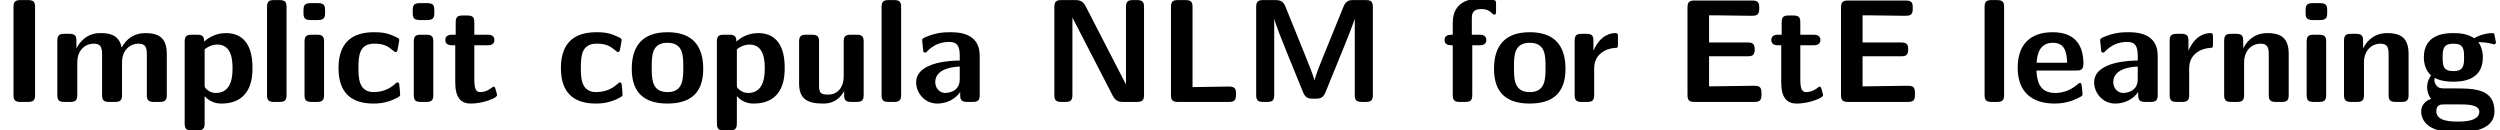 <?xml version='1.0' encoding='UTF-8'?>
<!-- This file was generated by dvisvgm 2.11.1 -->
<svg version='1.1' xmlns='http://www.w3.org/2000/svg' xmlns:xlink='http://www.w3.org/1999/xlink' width='169.704pt' height='8.856pt' viewBox='87.004 -6.919 169.704 8.856'>
<defs>
<path id='g0-69' d='M5.928-.478V-.618C5.928-1.096 5.699-1.096 5.37-1.096L3.826-1.076L2.371-1.056V-3.098H4.991C5.3-3.098 5.469-3.168 5.469-3.567C5.469-3.935 5.34-4.035 4.991-4.035H2.371V-5.878H2.859L5.2-5.848C5.549-5.848 5.778-5.848 5.778-6.326V-6.406C5.778-6.725 5.709-6.884 5.3-6.884H1.385C1.026-6.884 .907-6.775 .907-6.406V-.478C.907-.12 1.016 0 1.385 0H5.45C5.828 0 5.928-.13 5.928-.478Z'/>
<path id='g0-73' d='M2.381-.478V-6.436C2.381-6.755 2.311-6.914 1.903-6.914H1.395C1.036-6.914 .917-6.804 .917-6.436V-.478C.917-.12 1.026 0 1.395 0H1.903C2.281 0 2.381-.13 2.381-.478Z'/>
<path id='g0-76' d='M5.32-.478V-.568C5.32-.797 5.31-1.046 4.852-1.046L2.371-1.006V-6.436C2.371-6.755 2.301-6.914 1.893-6.914H1.385C1.026-6.914 .907-6.804 .907-6.436V-.478C.907-.12 1.016 0 1.385 0H4.842C5.22 0 5.32-.13 5.32-.478Z'/>
<path id='g0-77' d='M8.827-.478V-6.436C8.827-6.755 8.757-6.914 8.349-6.914H7.512C7.263-6.914 7.014-6.894 6.844-6.486L5.529-3.258C5.32-2.75 4.951-1.833 4.872-1.484H4.862C4.772-1.843 4.364-2.829 4.154-3.357L2.879-6.506C2.71-6.914 2.391-6.914 2.212-6.914H1.385C1.026-6.914 .907-6.804 .907-6.436V-.478C.907-.12 1.016 0 1.385 0H1.654C2.032 0 2.132-.13 2.132-.478V-5.629H2.142C2.252-5.181 2.7-4.075 2.939-3.487L4.095-.648C4.274-.219 4.513-.219 4.852-.219S5.43-.219 5.609-.648L6.884-3.776C6.984-4.015 7.522-5.37 7.592-5.629H7.601V-.478C7.601-.159 7.671 0 8.08 0H8.349C8.727 0 8.827-.13 8.827-.478Z'/>
<path id='g0-78' d='M6.994-.478V-6.436C6.994-6.755 6.924-6.914 6.516-6.914H6.247C5.868-6.914 5.768-6.785 5.768-6.436V-1.205H5.758L3.019-6.516C2.809-6.914 2.511-6.914 2.311-6.914H1.385C1.026-6.914 .907-6.804 .907-6.436V-.478C.907-.12 1.016 0 1.385 0H1.654C2.032 0 2.132-.13 2.132-.478V-5.709H2.142L4.882-.399C5.091 0 5.39 0 5.589 0H6.516C6.894 0 6.994-.13 6.994-.478Z'/>
<path id='g0-97' d='M4.722-.478V-3.148C4.722-4.722 3.208-4.732 2.71-4.732C2.242-4.732 1.743-4.692 1.076-4.413C.867-4.324 .817-4.294 .817-4.184C.817-4.115 .877-3.537 .887-3.457C.897-3.397 .946-3.347 1.016-3.347C1.066-3.347 1.096-3.377 1.126-3.407C1.554-3.856 2.052-4.075 2.67-4.075C3.208-4.075 3.367-3.746 3.367-3.158V-2.809C3.019-2.809 .408-2.79 .408-1.325C.408-.628 .966 .11 1.843 .11C2.182 .11 2.929 .01 3.397-.677V-.478C3.397-.159 3.467 0 3.875 0H4.244C4.623 0 4.722-.13 4.722-.478ZM3.367-1.534C3.367-.608 2.421-.608 2.391-.608C1.973-.608 1.704-.966 1.704-1.345C1.704-2.321 3.088-2.391 3.367-2.401V-1.534Z'/>
<path id='g0-99' d='M4.553-.498C4.553-.608 4.513-1.066 4.493-1.196C4.493-1.225 4.473-1.325 4.374-1.325C4.334-1.325 4.314-1.325 4.214-1.225C4.045-1.076 3.577-.667 2.76-.667C1.724-.667 1.724-1.674 1.724-2.311C1.724-3.118 1.773-3.955 2.79-3.955C3.437-3.955 3.706-3.796 4.065-3.497C4.184-3.387 4.204-3.387 4.244-3.387C4.344-3.387 4.364-3.477 4.374-3.517C4.394-3.597 4.493-4.154 4.493-4.204C4.493-4.294 4.423-4.334 4.254-4.413C3.776-4.633 3.477-4.732 2.78-4.732C1.295-4.732 .369-4.035 .369-2.291C.369-.638 1.225 .11 2.73 .11C2.999 .11 3.597 .1 4.264-.239C4.543-.389 4.553-.399 4.553-.498Z'/>
<path id='g0-101' d='M4.772-2.59C4.772-3.875 4.174-4.732 2.69-4.732C1.096-4.732 .309-3.836 .309-2.321C.309-.687 1.255 .11 2.819 .11C3.198 .11 3.766 .06 4.423-.269C4.643-.379 4.712-.408 4.712-.528C4.712-.598 4.682-.887 4.672-.966C4.633-1.275 4.623-1.285 4.533-1.285C4.493-1.285 4.473-1.285 4.364-1.186C3.776-.677 3.178-.608 2.859-.608C1.733-.608 1.614-1.494 1.584-2.132H4.294C4.523-2.132 4.772-2.142 4.772-2.59ZM3.666-2.66H1.594C1.624-3.268 1.823-4.015 2.69-4.015C3.487-4.015 3.636-3.437 3.666-2.66Z'/>
<path id='g0-102' d='M3.796-6.187V-6.645C3.796-6.884 3.786-6.894 3.447-6.964C3.158-7.024 2.949-7.024 2.8-7.024C2.052-7.024 .857-6.854 .857-5.36V-4.563C.648-4.563 .299-4.563 .299-4.204S.638-3.846 .857-3.846V-.478C.857-.12 .966 0 1.335 0H1.704C2.082 0 2.182-.13 2.182-.478V-3.846H2.66C2.78-3.846 3.138-3.846 3.138-4.204S2.78-4.563 2.66-4.563H2.152V-5.649C2.152-5.908 2.152-6.306 2.8-6.306C3.118-6.306 3.318-6.217 3.517-6.027C3.587-5.948 3.616-5.928 3.666-5.928C3.796-5.928 3.796-6.027 3.796-6.187Z'/>
<path id='g0-103' d='M5.32-4.035C5.32-4.075 5.27-4.314 5.25-4.413C5.21-4.653 5.21-4.672 5.031-4.672C4.722-4.672 4.224-4.553 3.846-4.324C3.377-4.633 2.859-4.672 2.431-4.672C2.012-4.672 .428-4.672 .428-3.029C.428-2.63 .538-2.132 .917-1.803C.648-1.435 .648-1.046 .648-.996C.648-.807 .707-.478 .917-.209C.767-.149 .249 .03 .249 .667C.249 .976 .399 1.494 1.026 1.783C1.594 2.042 2.262 2.052 2.73 2.052C3.318 2.052 5.22 2.052 5.22 .638C5.22-.917 3.816-.917 2.471-.917H1.993C1.634-.917 1.494-.917 1.355-1.036C1.315-1.076 1.146-1.225 1.146-1.484C1.146-1.554 1.156-1.574 1.166-1.634C1.634-1.375 2.222-1.375 2.431-1.375C2.849-1.375 4.433-1.375 4.433-3.019C4.433-3.597 4.214-3.945 4.125-4.055C4.294-4.055 4.643-4.055 5.051-3.945C5.091-3.925 5.161-3.905 5.191-3.905C5.27-3.905 5.32-3.965 5.32-4.035ZM3.158-3.029C3.158-2.481 3.128-2.092 2.431-2.092S1.704-2.471 1.704-3.019S1.733-3.955 2.431-3.955S3.158-3.577 3.158-3.029ZM4.194 .667C4.194 1.335 3.059 1.335 2.74 1.335C2.341 1.335 1.275 1.335 1.275 .638C1.275 .169 1.584 .169 1.813 .169H2.969C3.776 .169 4.194 .309 4.194 .667Z'/>
<path id='g0-105' d='M1.933-.478V-4.085C1.933-4.403 1.863-4.563 1.455-4.563H1.086C.727-4.563 .608-4.453 .608-4.085V-.478C.608-.12 .717 0 1.086 0H1.455C1.833 0 1.933-.13 1.933-.478ZM2.002-6.037V-6.227C2.002-6.545 1.933-6.705 1.524-6.705H1.016C.638-6.705 .538-6.575 .538-6.227V-6.037C.538-5.748 .588-5.559 1.016-5.559H1.524C1.943-5.559 2.002-5.738 2.002-6.037Z'/>
<path id='g0-108' d='M1.933-.478V-6.436C1.933-6.755 1.863-6.914 1.455-6.914H1.086C.727-6.914 .608-6.804 .608-6.436V-.478C.608-.12 .717 0 1.086 0H1.455C1.833 0 1.933-.13 1.933-.478Z'/>
<path id='g0-109' d='M8.03-.478V-3.238C8.03-4.264 7.592-4.672 6.575-4.672C5.868-4.672 5.32-4.344 4.961-3.686C4.802-4.643 3.955-4.672 3.537-4.672C3.347-4.672 2.929-4.672 2.481-4.344C2.172-4.115 1.973-3.796 1.903-3.646H1.893V-4.144C1.893-4.463 1.823-4.623 1.415-4.623H1.076C.717-4.623 .598-4.513 .598-4.144V-.478C.598-.12 .707 0 1.076 0H1.474C1.853 0 1.953-.13 1.953-.478V-2.68C1.953-3.577 2.56-3.955 3.049-3.955C3.527-3.955 3.636-3.746 3.636-3.218V-.478C3.636-.12 3.746 0 4.115 0H4.513C4.892 0 4.991-.13 4.991-.478V-2.68C4.991-3.577 5.599-3.955 6.087-3.955C6.565-3.955 6.675-3.746 6.675-3.218V-.478C6.675-.12 6.785 0 7.153 0H7.552C7.93 0 8.03-.13 8.03-.478Z'/>
<path id='g0-110' d='M4.981-.478V-3.238C4.981-4.264 4.543-4.672 3.527-4.672C2.481-4.672 2.032-3.915 1.903-3.646H1.893V-4.144C1.893-4.463 1.823-4.623 1.415-4.623H1.076C.717-4.623 .598-4.513 .598-4.144V-.478C.598-.12 .707 0 1.076 0H1.474C1.853 0 1.953-.13 1.953-.478V-2.68C1.953-3.547 2.531-3.955 3.049-3.955C3.527-3.955 3.626-3.726 3.626-3.218V-.478C3.626-.159 3.696 0 4.105 0H4.503C4.882 0 4.981-.13 4.981-.478Z'/>
<path id='g0-111' d='M5.161-2.242C5.161-3.875 4.364-4.732 2.74-4.732C1.076-4.732 .309-3.846 .309-2.242C.309-.618 1.166 .11 2.73 .11S5.161-.608 5.161-2.242ZM3.806-2.361C3.806-1.574 3.806-.667 2.74-.667C1.664-.667 1.664-1.564 1.664-2.361C1.664-3.128 1.664-4.015 2.73-4.015C3.806-4.015 3.806-3.138 3.806-2.361Z'/>
<path id='g0-112' d='M5.21-2.301C5.21-2.79 5.21-4.672 3.407-4.672C2.819-4.672 2.291-4.433 1.933-4.095C1.933-4.463 1.793-4.563 1.455-4.563H1.086C.727-4.563 .608-4.453 .608-4.085V1.455C.608 1.813 .717 1.933 1.086 1.933H1.484C1.863 1.933 1.963 1.803 1.963 1.455V-.389C2.411 .11 2.959 .11 3.098 .11C5.21 .11 5.21-1.803 5.21-2.301ZM3.856-2.281C3.856-1.883 3.856-.608 2.73-.608C2.501-.608 2.321-.687 2.202-.777C1.963-.946 1.963-.996 1.963-1.176V-3.567C2.072-3.666 2.401-3.895 2.829-3.895C3.846-3.895 3.856-2.72 3.856-2.281Z'/>
<path id='g0-114' d='M3.547-3.935V-4.403C3.547-4.603 3.547-4.672 3.367-4.672C3.088-4.672 2.361-4.573 1.893-3.497H1.883V-4.144C1.883-4.463 1.813-4.623 1.405-4.623H1.086C.727-4.623 .608-4.513 .608-4.144V-.478C.608-.12 .717 0 1.086 0H1.455C1.833 0 1.933-.13 1.933-.478V-2.291C1.933-3.238 2.72-3.626 3.347-3.666C3.527-3.676 3.547-3.676 3.547-3.935Z'/>
<path id='g0-116' d='M3.716-.468C3.716-.498 3.696-.568 3.636-.777C3.587-.976 3.567-1.036 3.477-1.036C3.427-1.036 3.417-1.026 3.357-.966C3.248-.887 2.979-.667 2.56-.667C2.321-.667 2.172-.837 2.172-1.494V-3.846H3.059C3.178-3.846 3.537-3.846 3.537-4.204S3.178-4.563 3.059-4.563H2.172V-5.39C2.172-5.709 2.102-5.868 1.694-5.868H1.385C1.026-5.868 .907-5.758 .907-5.39V-4.563H.677C.568-4.563 .199-4.563 .199-4.204S.558-3.846 .677-3.846H.877V-1.325C.877-.319 1.235 .11 1.923 .11C2.012 .11 2.451 .11 2.969-.05C3.138-.1 3.716-.279 3.716-.468Z'/>
<path id='g0-117' d='M4.981-.478V-4.085C4.981-4.403 4.912-4.563 4.503-4.563H4.105C3.726-4.563 3.626-4.433 3.626-4.085V-1.724C3.626-1.066 3.278-.498 2.57-.498C2.012-.498 1.953-.638 1.953-1.166V-4.085C1.953-4.403 1.883-4.563 1.474-4.563H1.076C.717-4.563 .598-4.453 .598-4.085V-1.255C.598-.189 1.176 .11 2.212 .11C2.481 .11 3.188 .11 3.656-.737V-.478C3.656-.159 3.726 0 4.134 0H4.503C4.882 0 4.981-.13 4.981-.478Z'/>
</defs>
<g id='page1'>
<use x='87.004' y='0' xlink:href='#g0-73'/>
<use x='90.297' y='0' xlink:href='#g0-109'/>
<use x='98.932' y='0' xlink:href='#g0-112'/>
<use x='104.522' y='0' xlink:href='#g0-108'/>
<use x='107.068' y='0' xlink:href='#g0-105'/>
<use x='109.613' y='0' xlink:href='#g0-99'/>
<use x='114.484' y='0' xlink:href='#g0-105'/>
<use x='117.03' y='0' xlink:href='#g0-116'/>
<use x='124.71' y='0' xlink:href='#g0-99'/>
<use x='129.58' y='0' xlink:href='#g0-111'/>
<use x='135.06' y='0' xlink:href='#g0-112'/>
<use x='140.65' y='0' xlink:href='#g0-117'/>
<use x='146.24' y='0' xlink:href='#g0-108'/>
<use x='148.786' y='0' xlink:href='#g0-97'/>
<use x='157.669' y='0' xlink:href='#g0-78'/>
<use x='165.584' y='0' xlink:href='#g0-76'/>
<use x='171.368' y='0' xlink:href='#g0-77'/>
<use x='184.762' y='0' xlink:href='#g0-102'/>
<use x='188.111' y='0' xlink:href='#g0-111'/>
<use x='193.286' y='0' xlink:href='#g0-114'/>
<use x='200.647' y='0' xlink:href='#g0-69'/>
<use x='207.04' y='0' xlink:href='#g0-116'/>
<use x='211.067' y='0' xlink:href='#g0-69'/>
<use x='221.113' y='0' xlink:href='#g0-108'/>
<use x='223.659' y='0' xlink:href='#g0-101'/>
<use x='228.75' y='0' xlink:href='#g0-97'/>
<use x='233.676' y='0' xlink:href='#g0-114'/>
<use x='237.385' y='0' xlink:href='#g0-110'/>
<use x='242.975' y='0' xlink:href='#g0-105'/>
<use x='245.521' y='0' xlink:href='#g0-110'/>
<use x='251.111' y='0' xlink:href='#g0-103'/>
</g>
</svg>